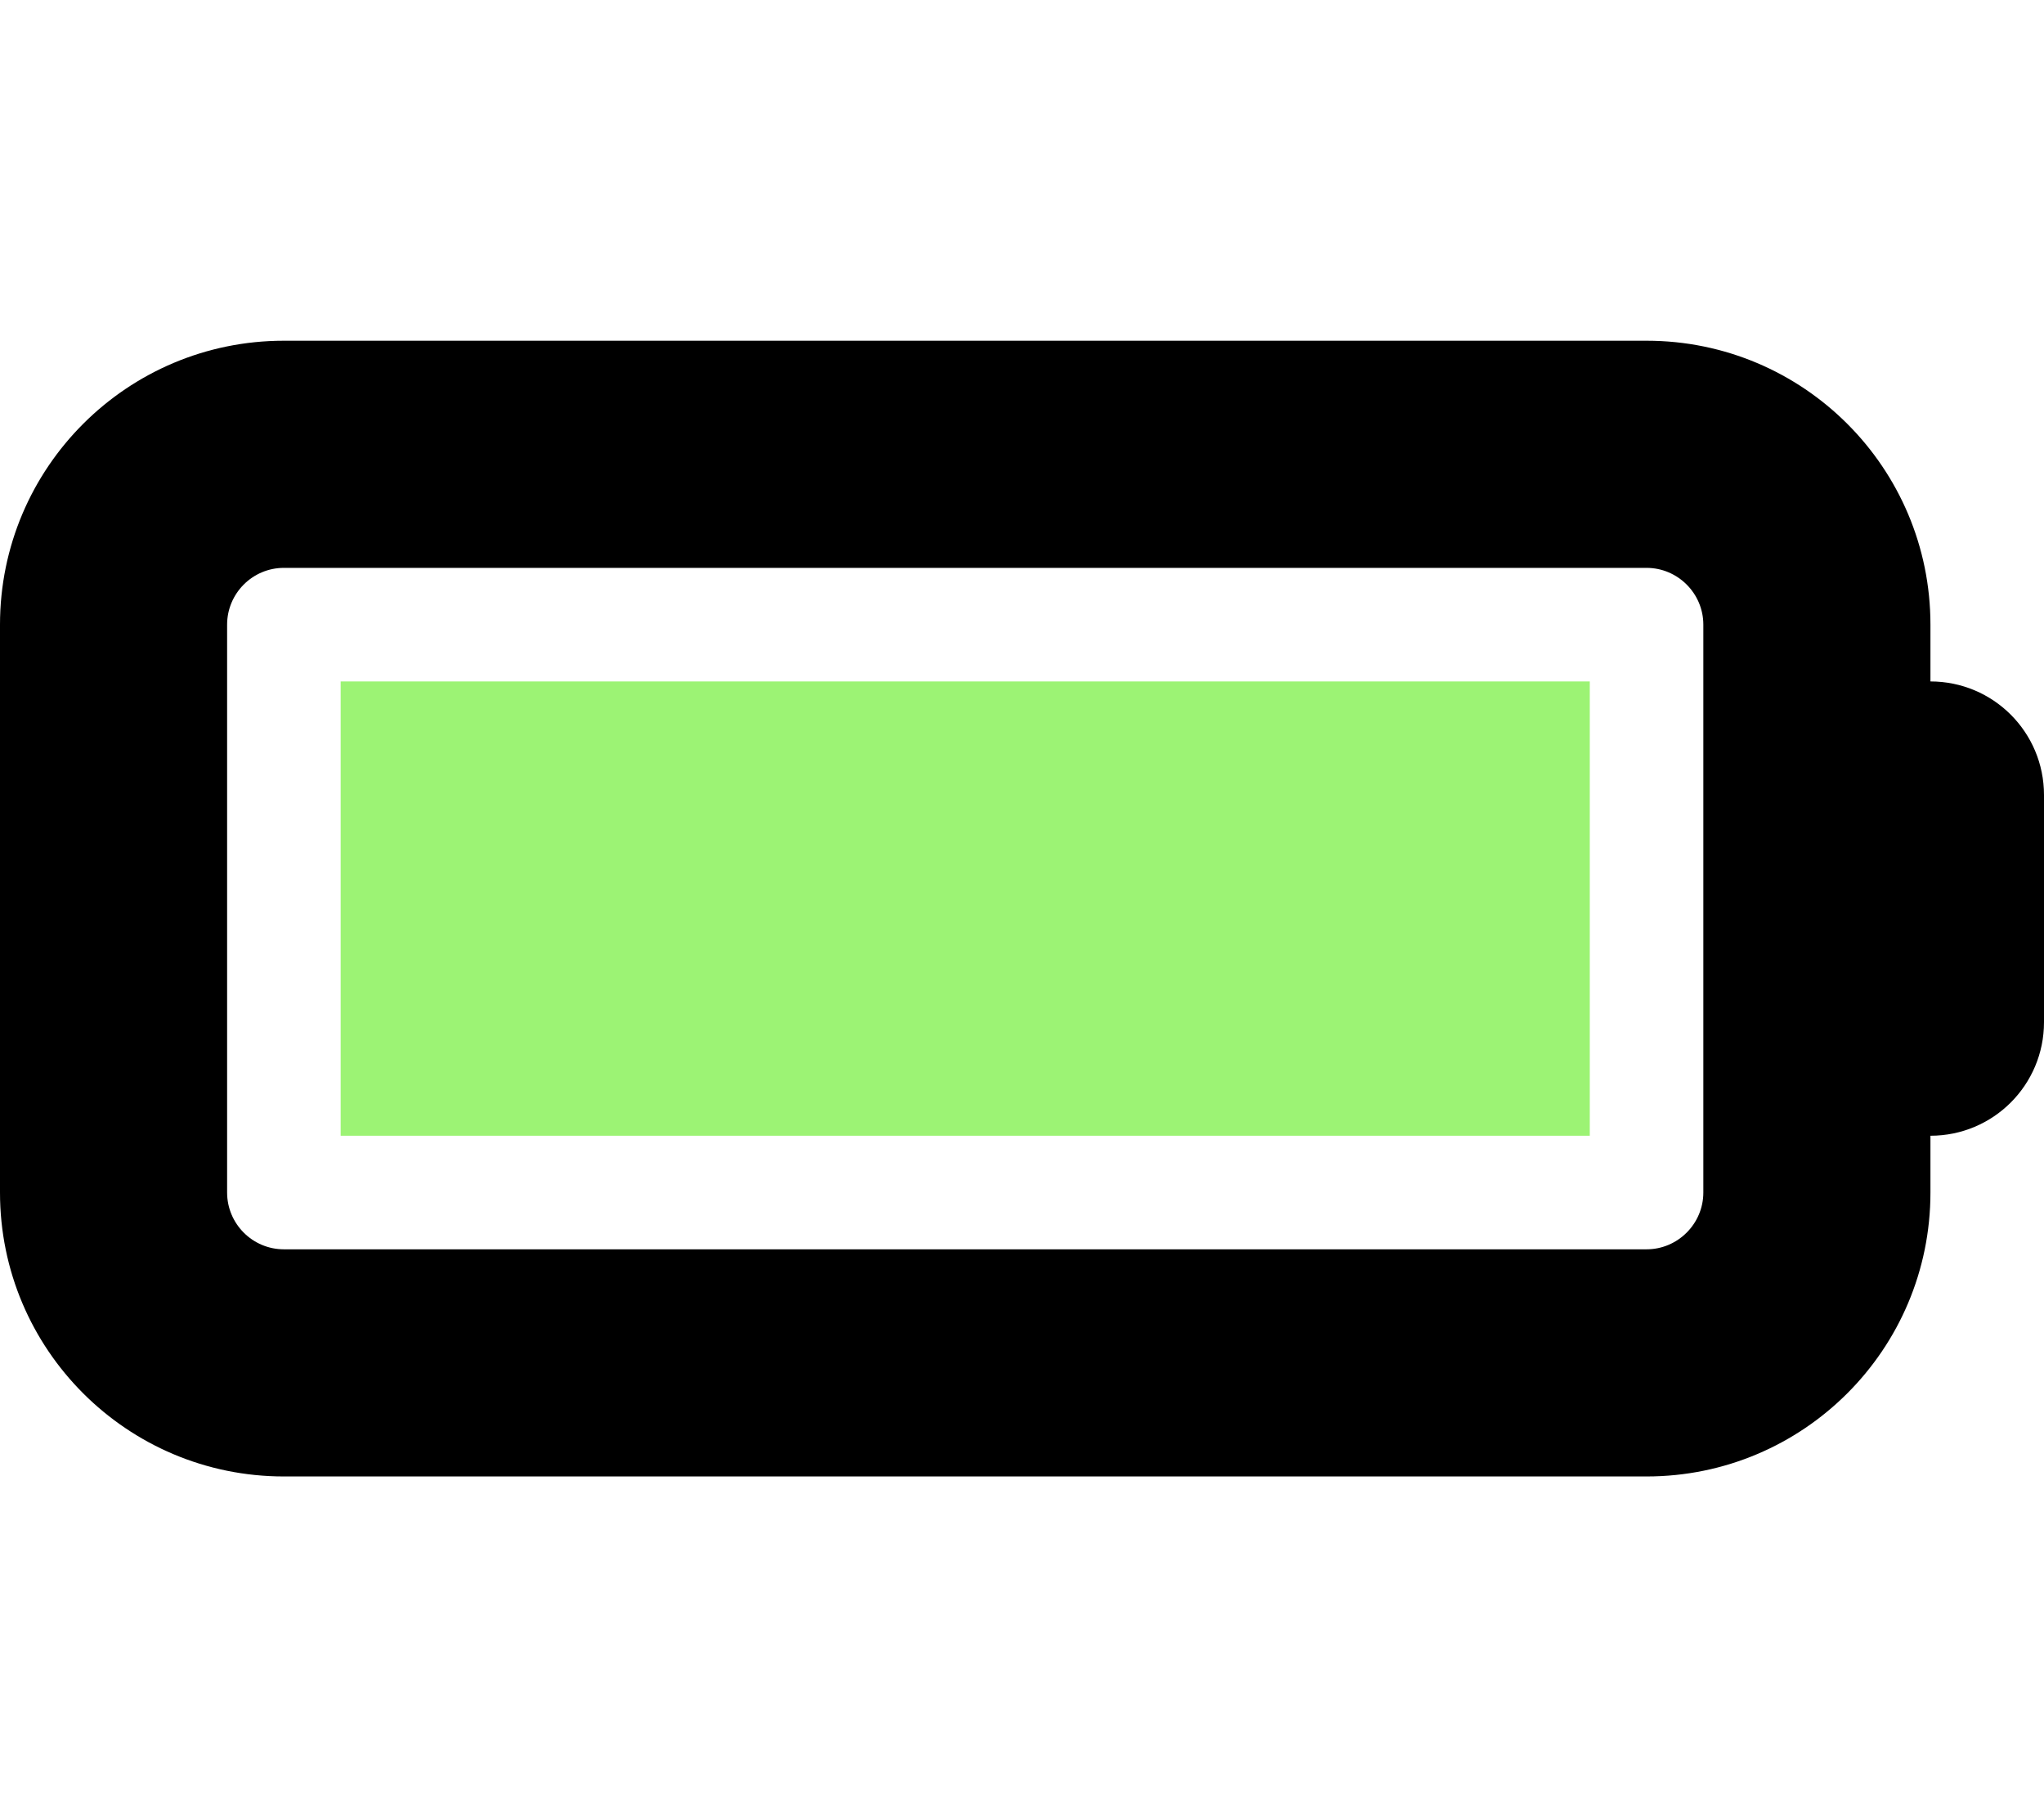 <?xml version="1.0" encoding="UTF-8" standalone="no"?>
<!DOCTYPE svg PUBLIC "-//W3C//DTD SVG 1.1//EN" "http://www.w3.org/Graphics/SVG/1.1/DTD/svg11.dtd">
<!-- Created with Vectornator (http://vectornator.io/) -->
<svg height="100%" stroke-miterlimit="10" style="fill-rule:nonzero;clip-rule:evenodd;stroke-linecap:round;stroke-linejoin:round;" version="1.1" viewBox="0 0 576 512" width="100%" xml:space="preserve" xmlns="http://www.w3.org/2000/svg" xmlns:vectornator="http://vectornator.io" xmlns:xlink="http://www.w3.org/1999/xlink">
<defs/>
<g id="Untitled" vectornator:layerName="Untitled">
<path d="M448 320L96 320L96 192L448 192L448 320Z" fill="#9cf374" fill-rule="evenodd" opacity="1" stroke="none"/>
<path d="M80 96C35.82 96 0 131.8 0 176L0 336C0 380.2 35.82 416 80 416L464 416C508.2 416 544 380.2 544 336L544 320C561.7 320 576 305.7 576 288L576 224C576 206.3 561.7 192 544 192L544 176C544 131.8 508.2 96 464 96L80 96ZM80 160L464 160C472.8 160 480 167.2 480 176L480 336C480 344.8 472.8 352 464 352L80 352C71.16 352 64 344.8 64 336L64 176C64 167.2 71.16 160 80 160Z" fill="#000000" fill-rule="evenodd" opacity="1" stroke="none"/>
</g>
</svg>
